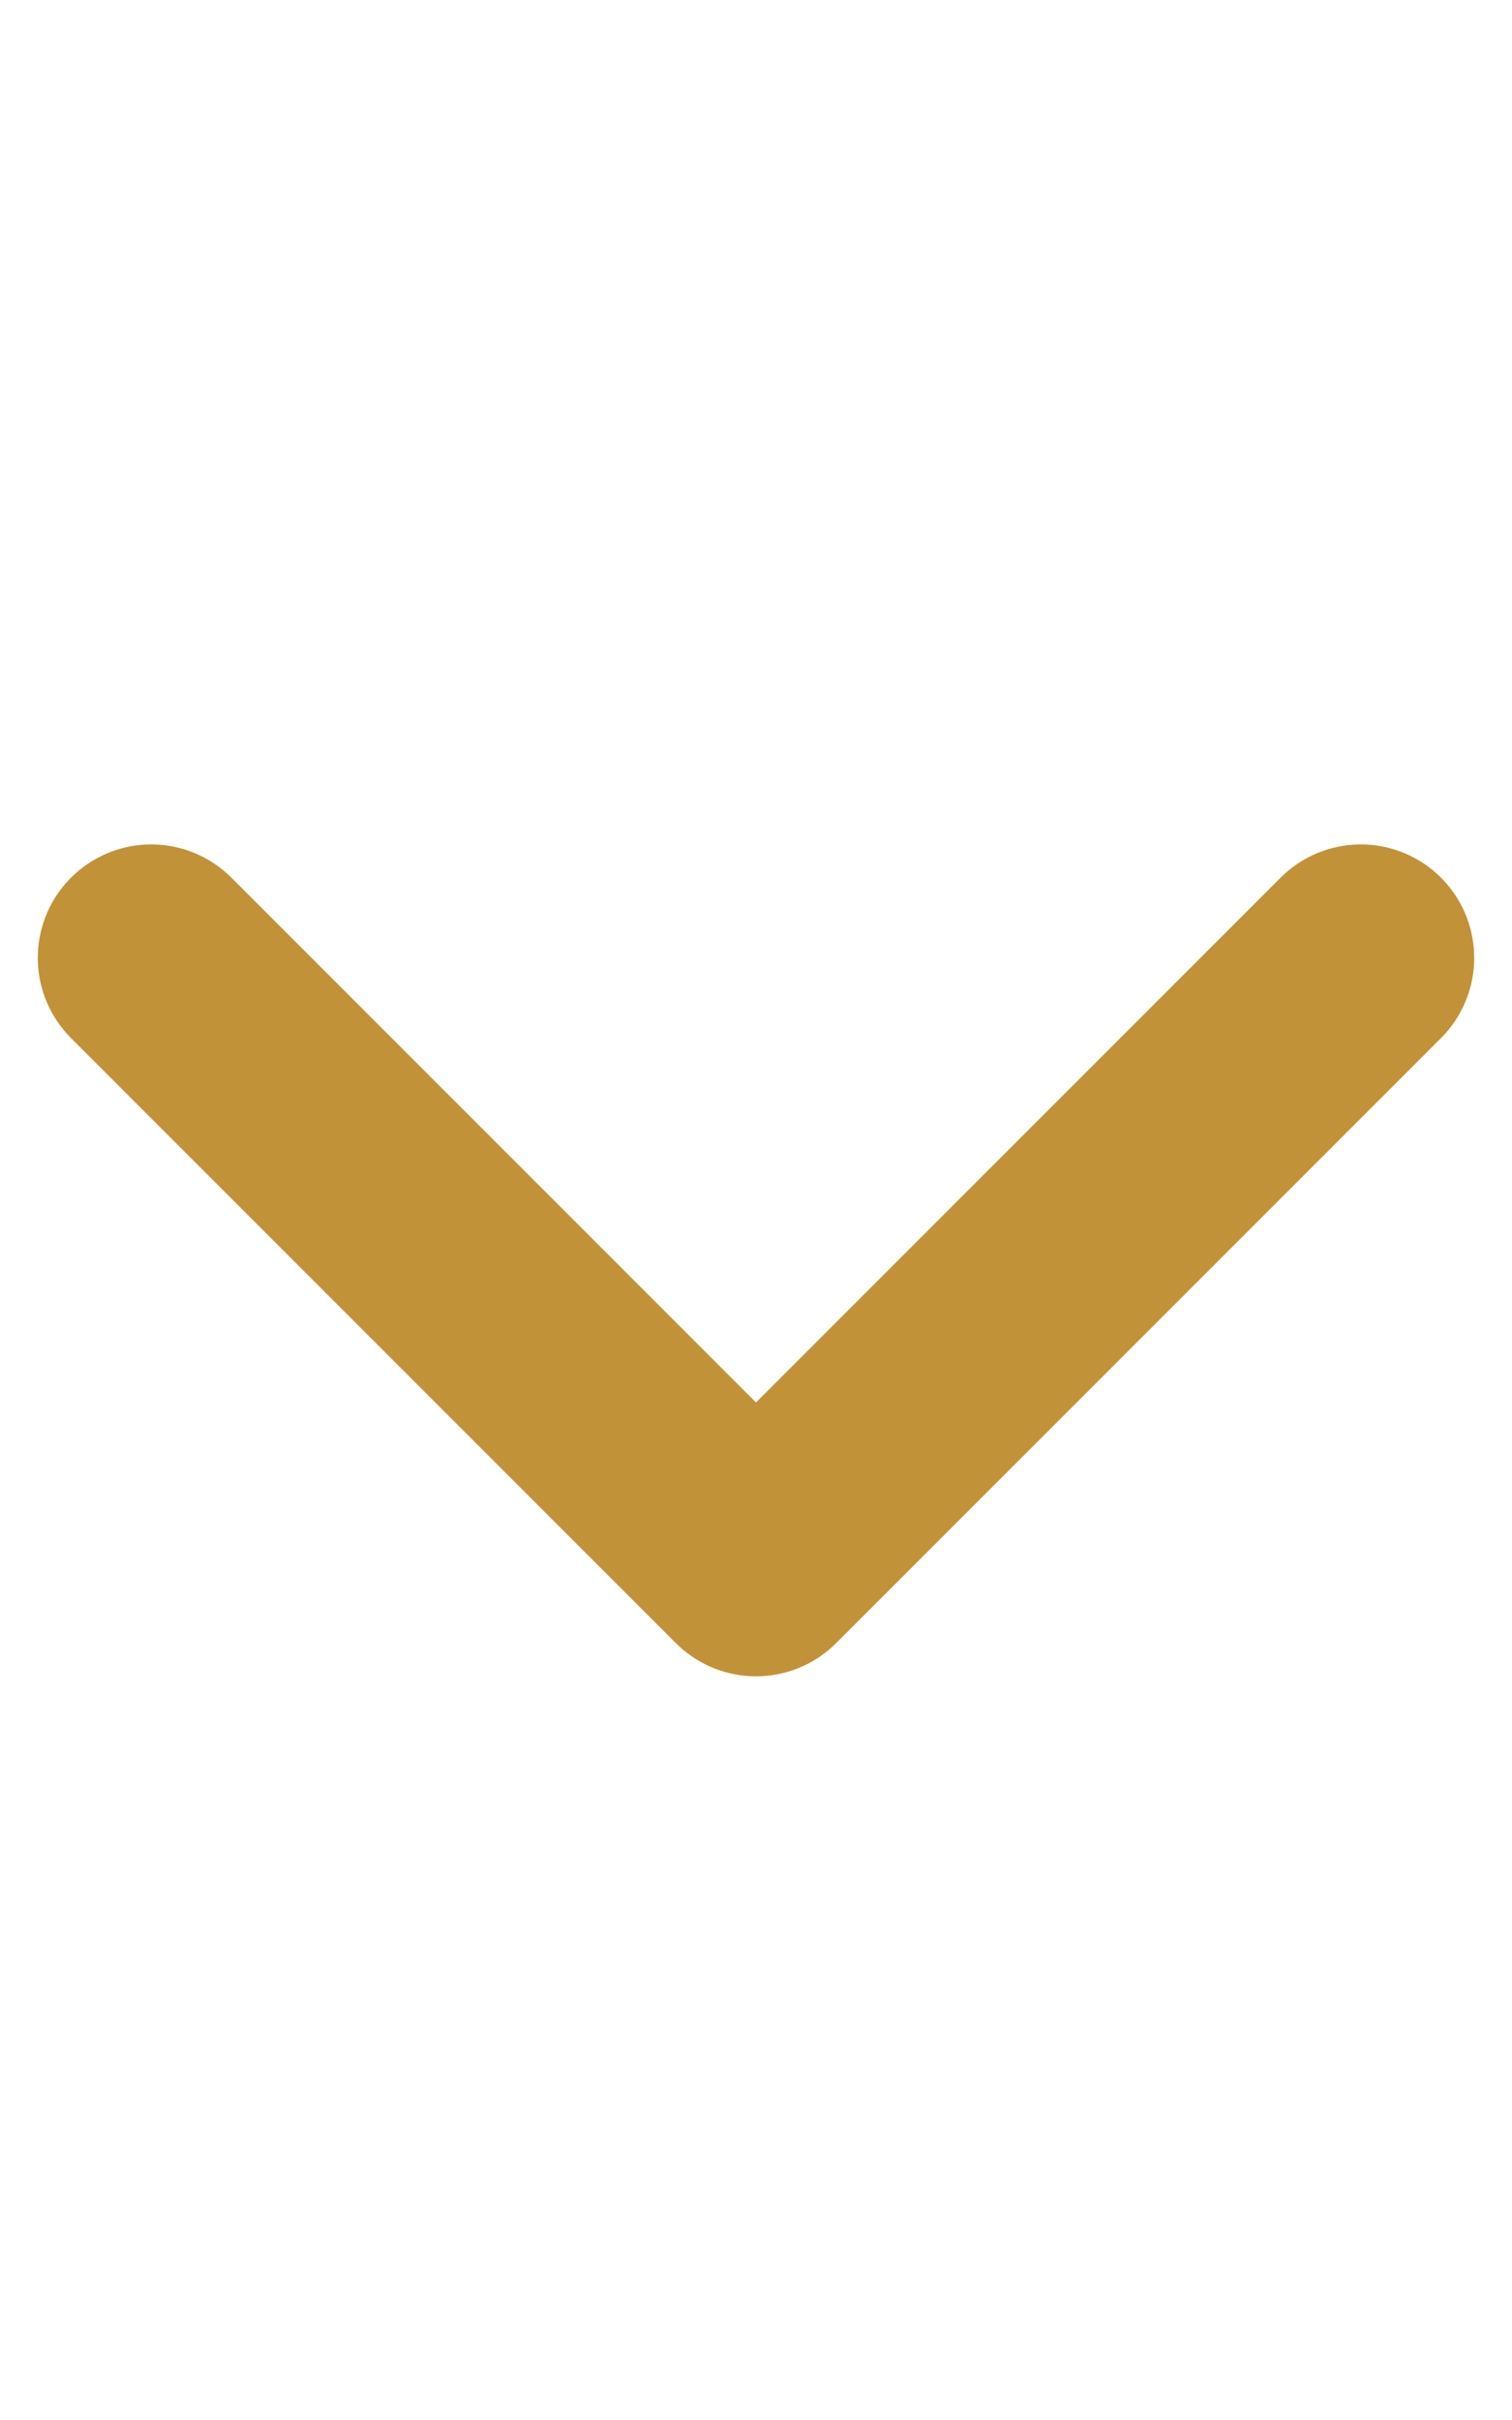 <svg width="10" height="16" viewBox="0 0 10 16" fill="none" xmlns="http://www.w3.org/2000/svg">
<path d="M1 6.333L5 10.333L9 6.333" stroke="#C29239" stroke-width="1.5" stroke-linecap="round" stroke-linejoin="round"/>
</svg>
